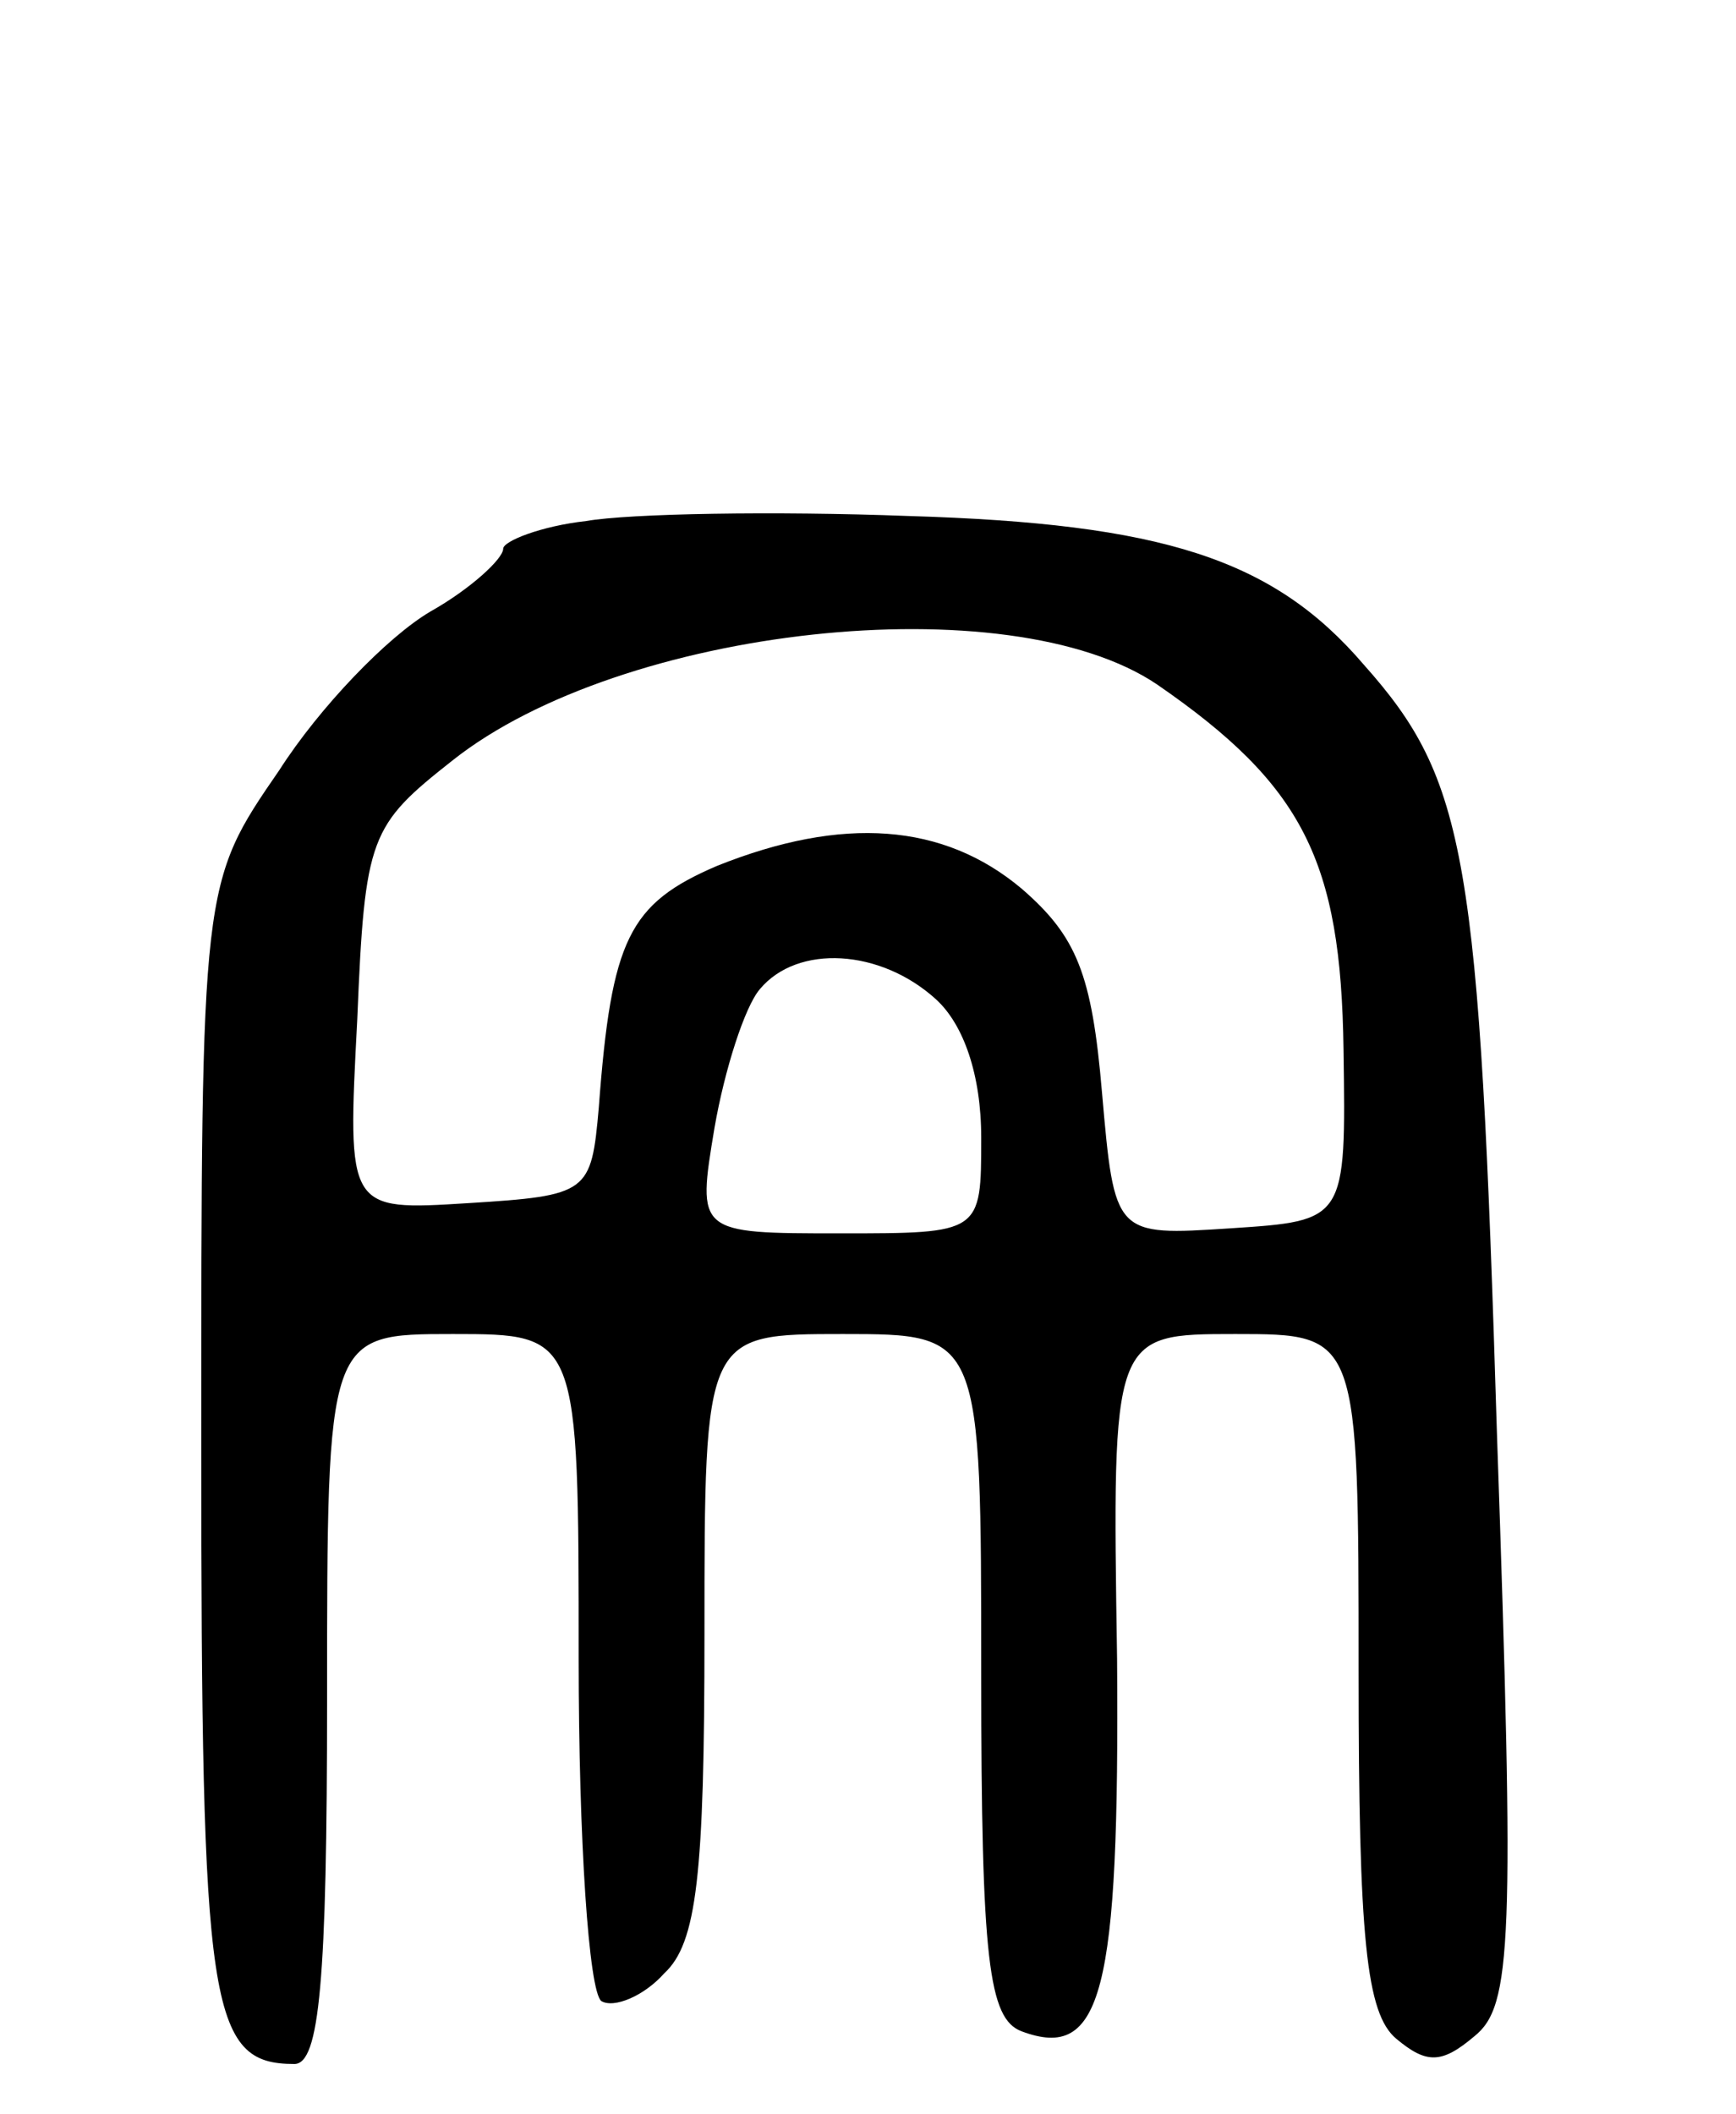 <svg version="1.0" xmlns="http://www.w3.org/2000/svg"
 width="69pt" height="84pt" viewBox="0 0 69 84"
 preserveAspectRatio="xMidYMid meet">
<g transform="translate(0,84) scale(0.1,-0.1)"
fill="#000000" stroke="none">
<path d="M233 633 c-18 -2 -33 -8 -33 -11 0 -4 -13 -16 -29 -25 -17 -10 -44
-38 -60 -63 -31 -45 -31 -45 -31 -268 0 -224 3 -246 37 -246 10 0 13 33 13
145 0 145 0 145 50 145 50 0 50 0 50 -129 0 -72 4 -132 9 -136 5 -3 17 2 25
11 13 12 16 39 16 135 0 119 0 119 55 119 55 0 55 0 55 -135 0 -114 3 -137 16
-142 32 -12 39 15 38 148 -2 129 -2 129 47 129 49 0 49 0 49 -134 0 -106 3
-136 15 -146 12 -10 18 -10 31 1 15 12 16 37 9 239 -7 230 -12 260 -53 306
-36 42 -80 56 -181 59 -53 2 -111 1 -128 -2z m227 -65 c58 -40 73 -70 74 -145
1 -68 1 -68 -45 -71 -46 -3 -46 -3 -51 54 -4 47 -10 62 -32 81 -31 26 -71 29
-121 9 -35 -15 -42 -29 -47 -96 -3 -34 -4 -35 -52 -38 -48 -3 -48 -3 -44 73 3
73 5 77 38 103 67 53 221 70 280 30z m-88 -125 c11 -10 18 -30 18 -55 0 -38 0
-38 -56 -38 -57 0 -57 0 -50 42 4 23 12 48 18 55 15 18 48 16 70 -4z"/>
</g>
</svg>
